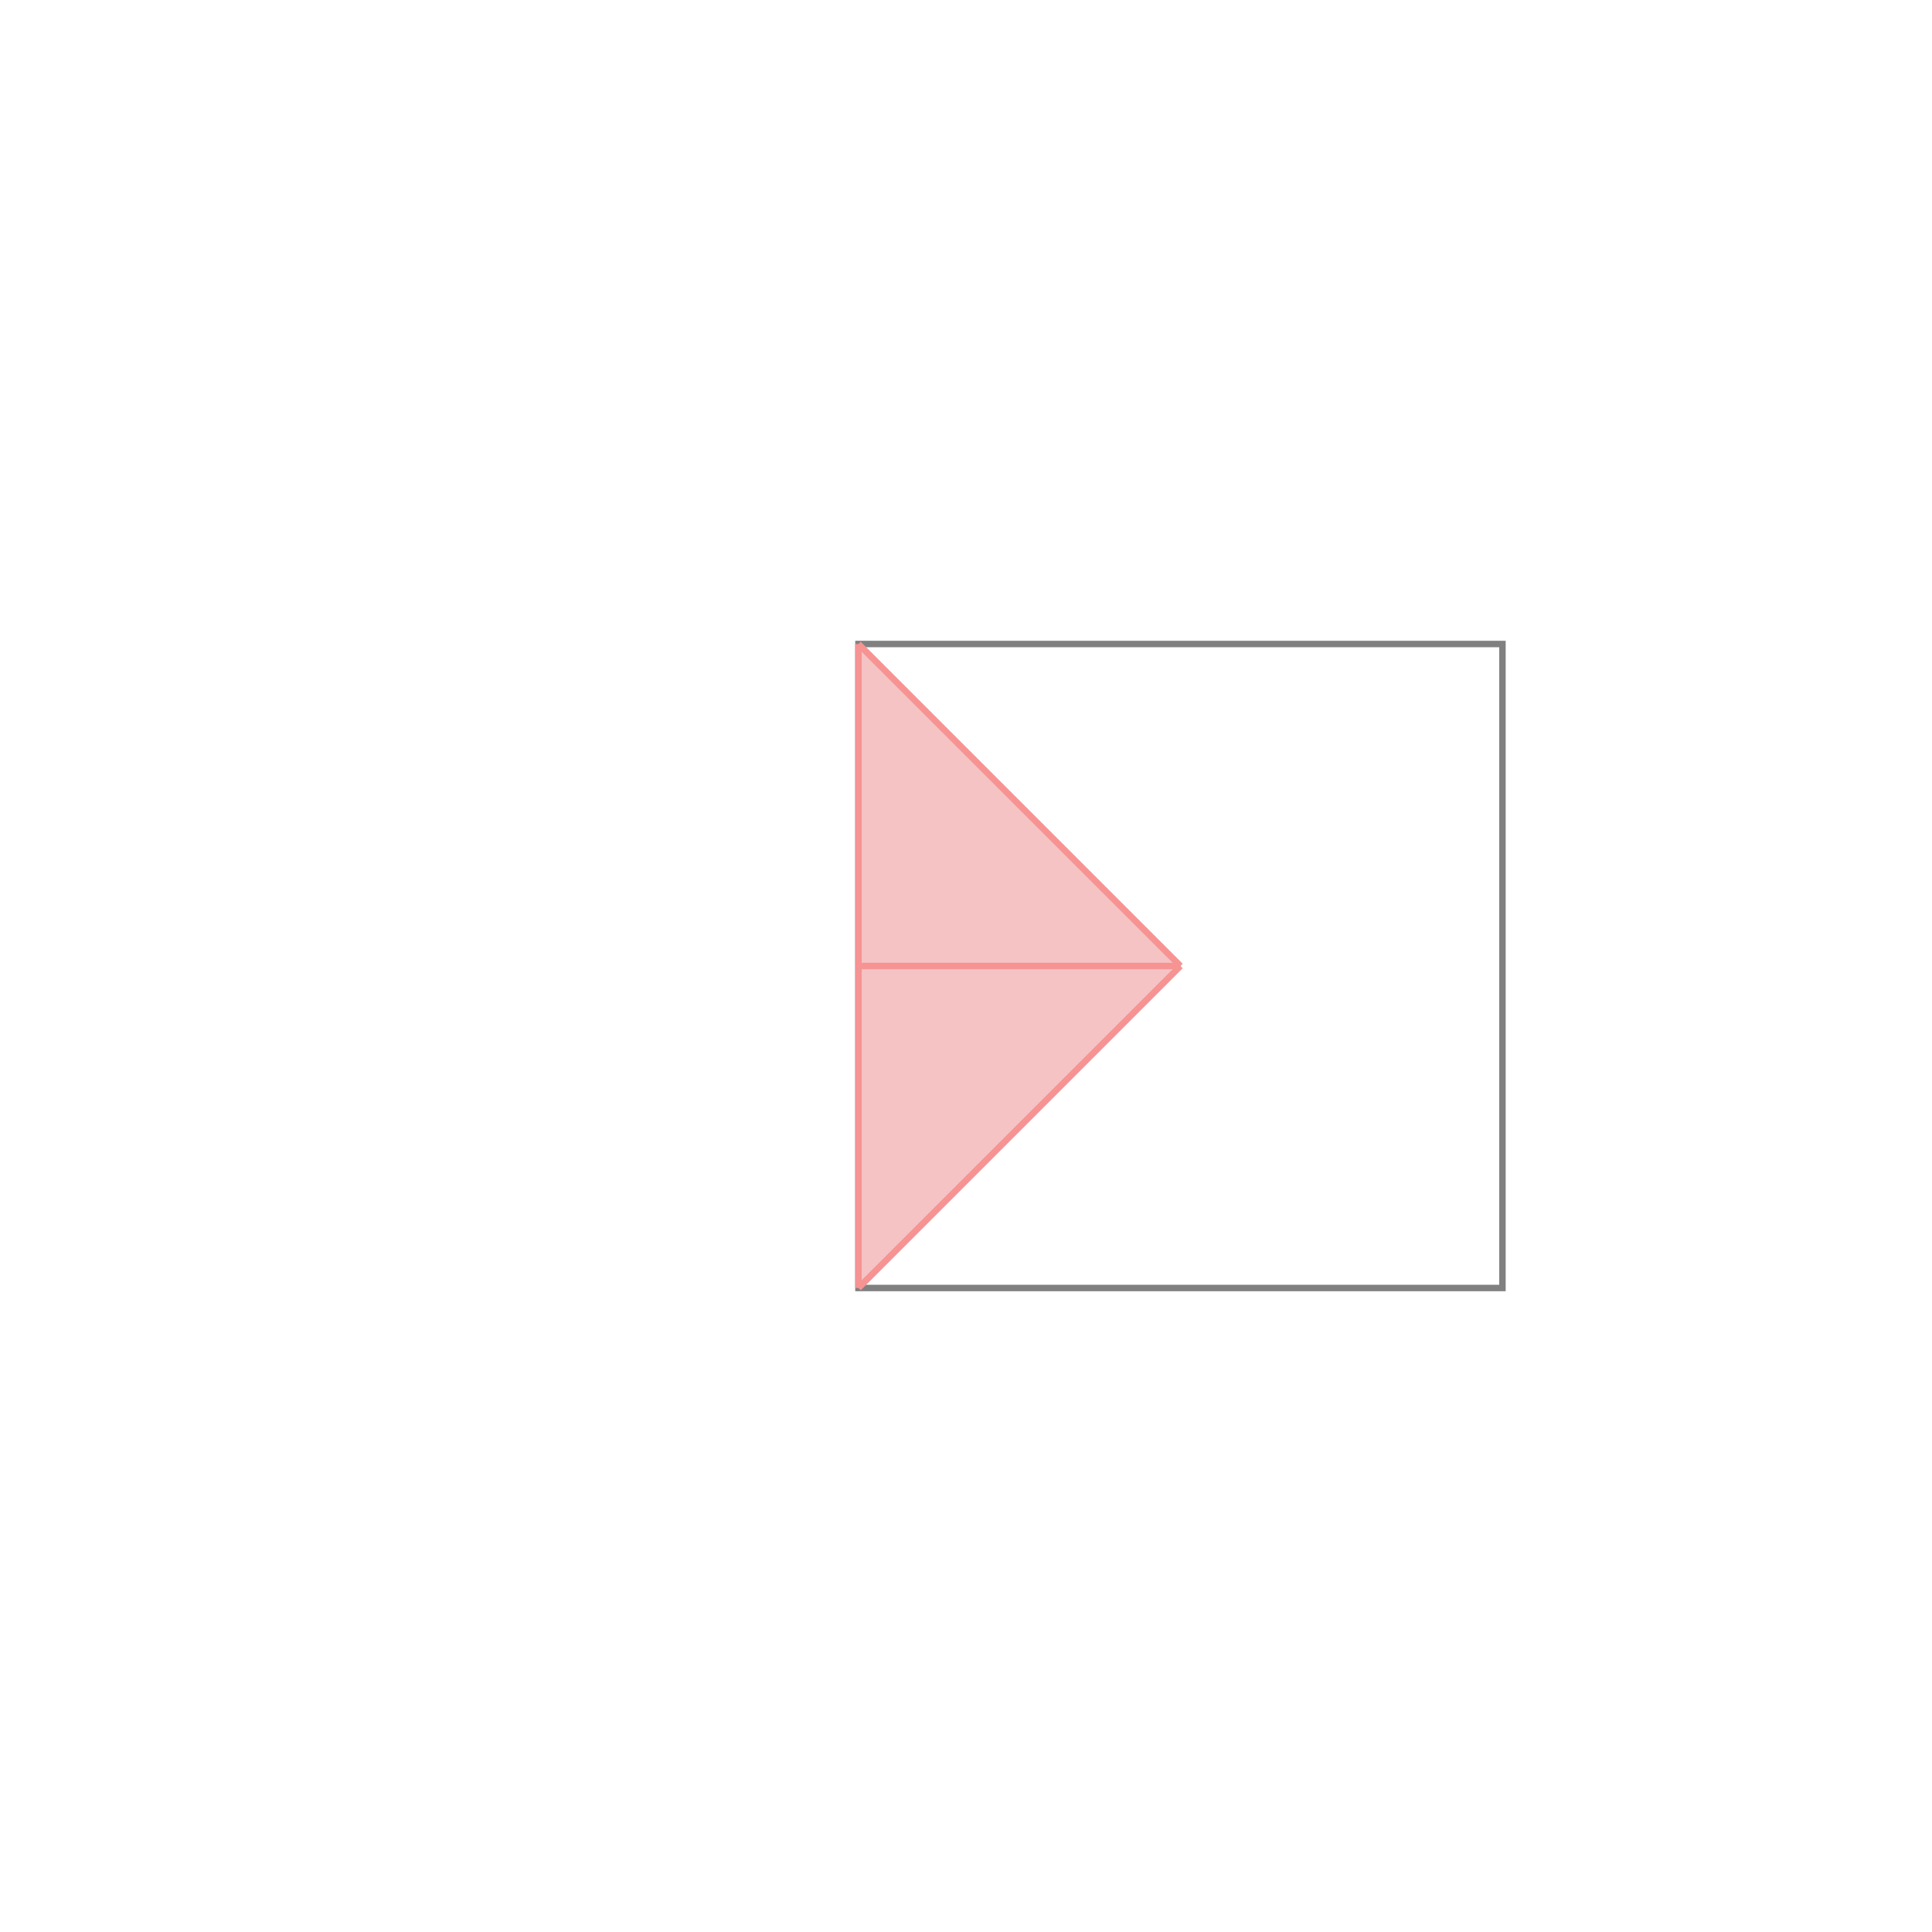 <svg xmlns="http://www.w3.org/2000/svg" viewBox="-1.5 -1.5 3 3">
<g transform="scale(1, -1)">
<path d="M-0.167 -0.5 L0.333 0 L-0.167 0.5 z " fill="rgb(245,195,195)" />
<path d="M-0.167 -0.5 L0.833 -0.5 L0.833 0.5 L-0.167 0.5  z" fill="none" stroke="rgb(128,128,128)" stroke-width="0.01" />
<line x1="-0.167" y1="-0.5" x2="0.333" y2="0" style="stroke:rgb(246,147,147);stroke-width:0.01" />
<line x1="-0.167" y1="-0.5" x2="-0.167" y2="0.5" style="stroke:rgb(246,147,147);stroke-width:0.01" />
<line x1="-0.167" y1="0" x2="0.333" y2="0" style="stroke:rgb(246,147,147);stroke-width:0.01" />
<line x1="0.333" y1="0" x2="-0.167" y2="0.5" style="stroke:rgb(246,147,147);stroke-width:0.01" />
</g>
</svg>
